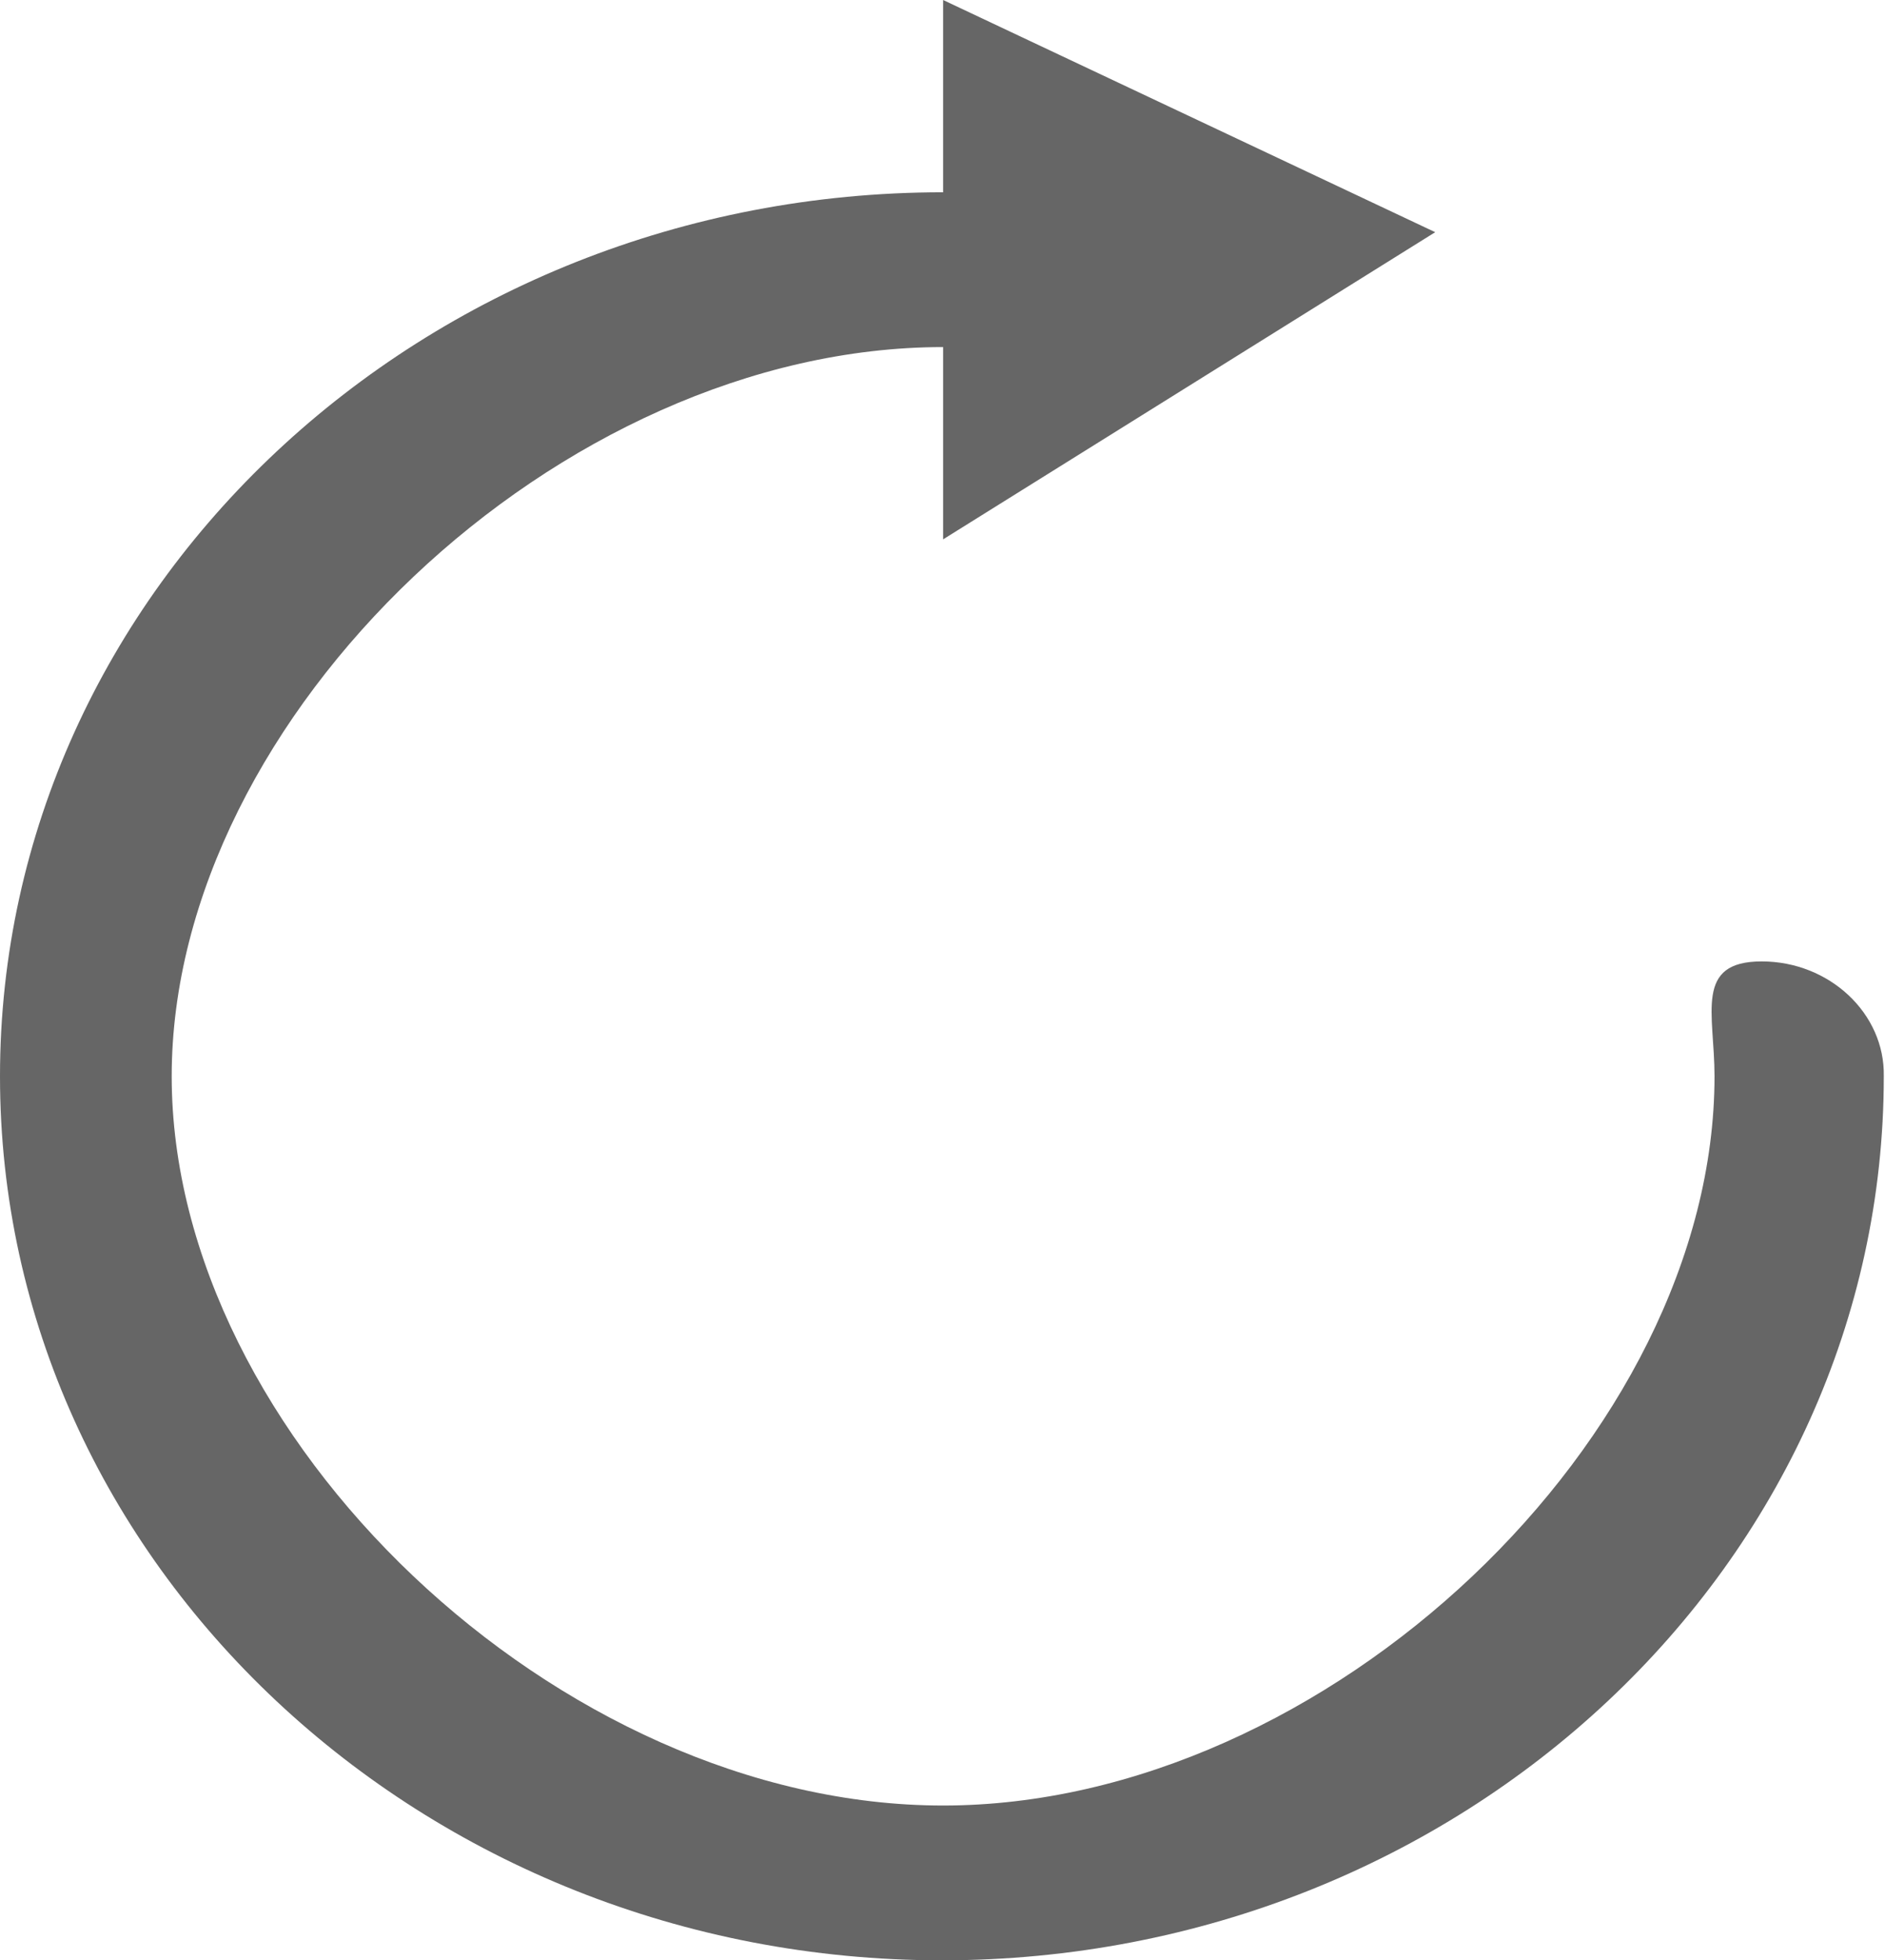 <?xml version="1.0" encoding="utf-8"?>
<!-- Generator: Adobe Illustrator 21.0.0, SVG Export Plug-In . SVG Version: 6.00 Build 0)  -->
<svg version="1.1" id="图层_1" xmlns="http://www.w3.org/2000/svg" xmlns:xlink="http://www.w3.org/1999/xlink" x="0px" y="0px"
	 viewBox="0 0 155.9 162.1" style="enable-background:new 0 0 155.9 162.1;" xml:space="preserve">
<style type="text/css">
	.st0{fill:#666666;}
</style>
<path class="st0" d="M145.7,79.5c-5.6,0-3.9,4.3-3.9,9.5c0,29.8-32.1,60.3-63.8,60.3c-31.8,0-63.8-30.5-63.8-60.3
	c0-29.8,32.1-60.3,63.8-60.3h0v15.9l40.7-25.4L78,0v15.9h0C35,15.9,0,48.7,0,89c0,40.3,35,73.1,77.9,73.1c43,0,77.9-32.8,77.9-73.1
	C155.9,83.8,151.3,79.5,145.7,79.5L145.7,79.5z"/>
</svg>
